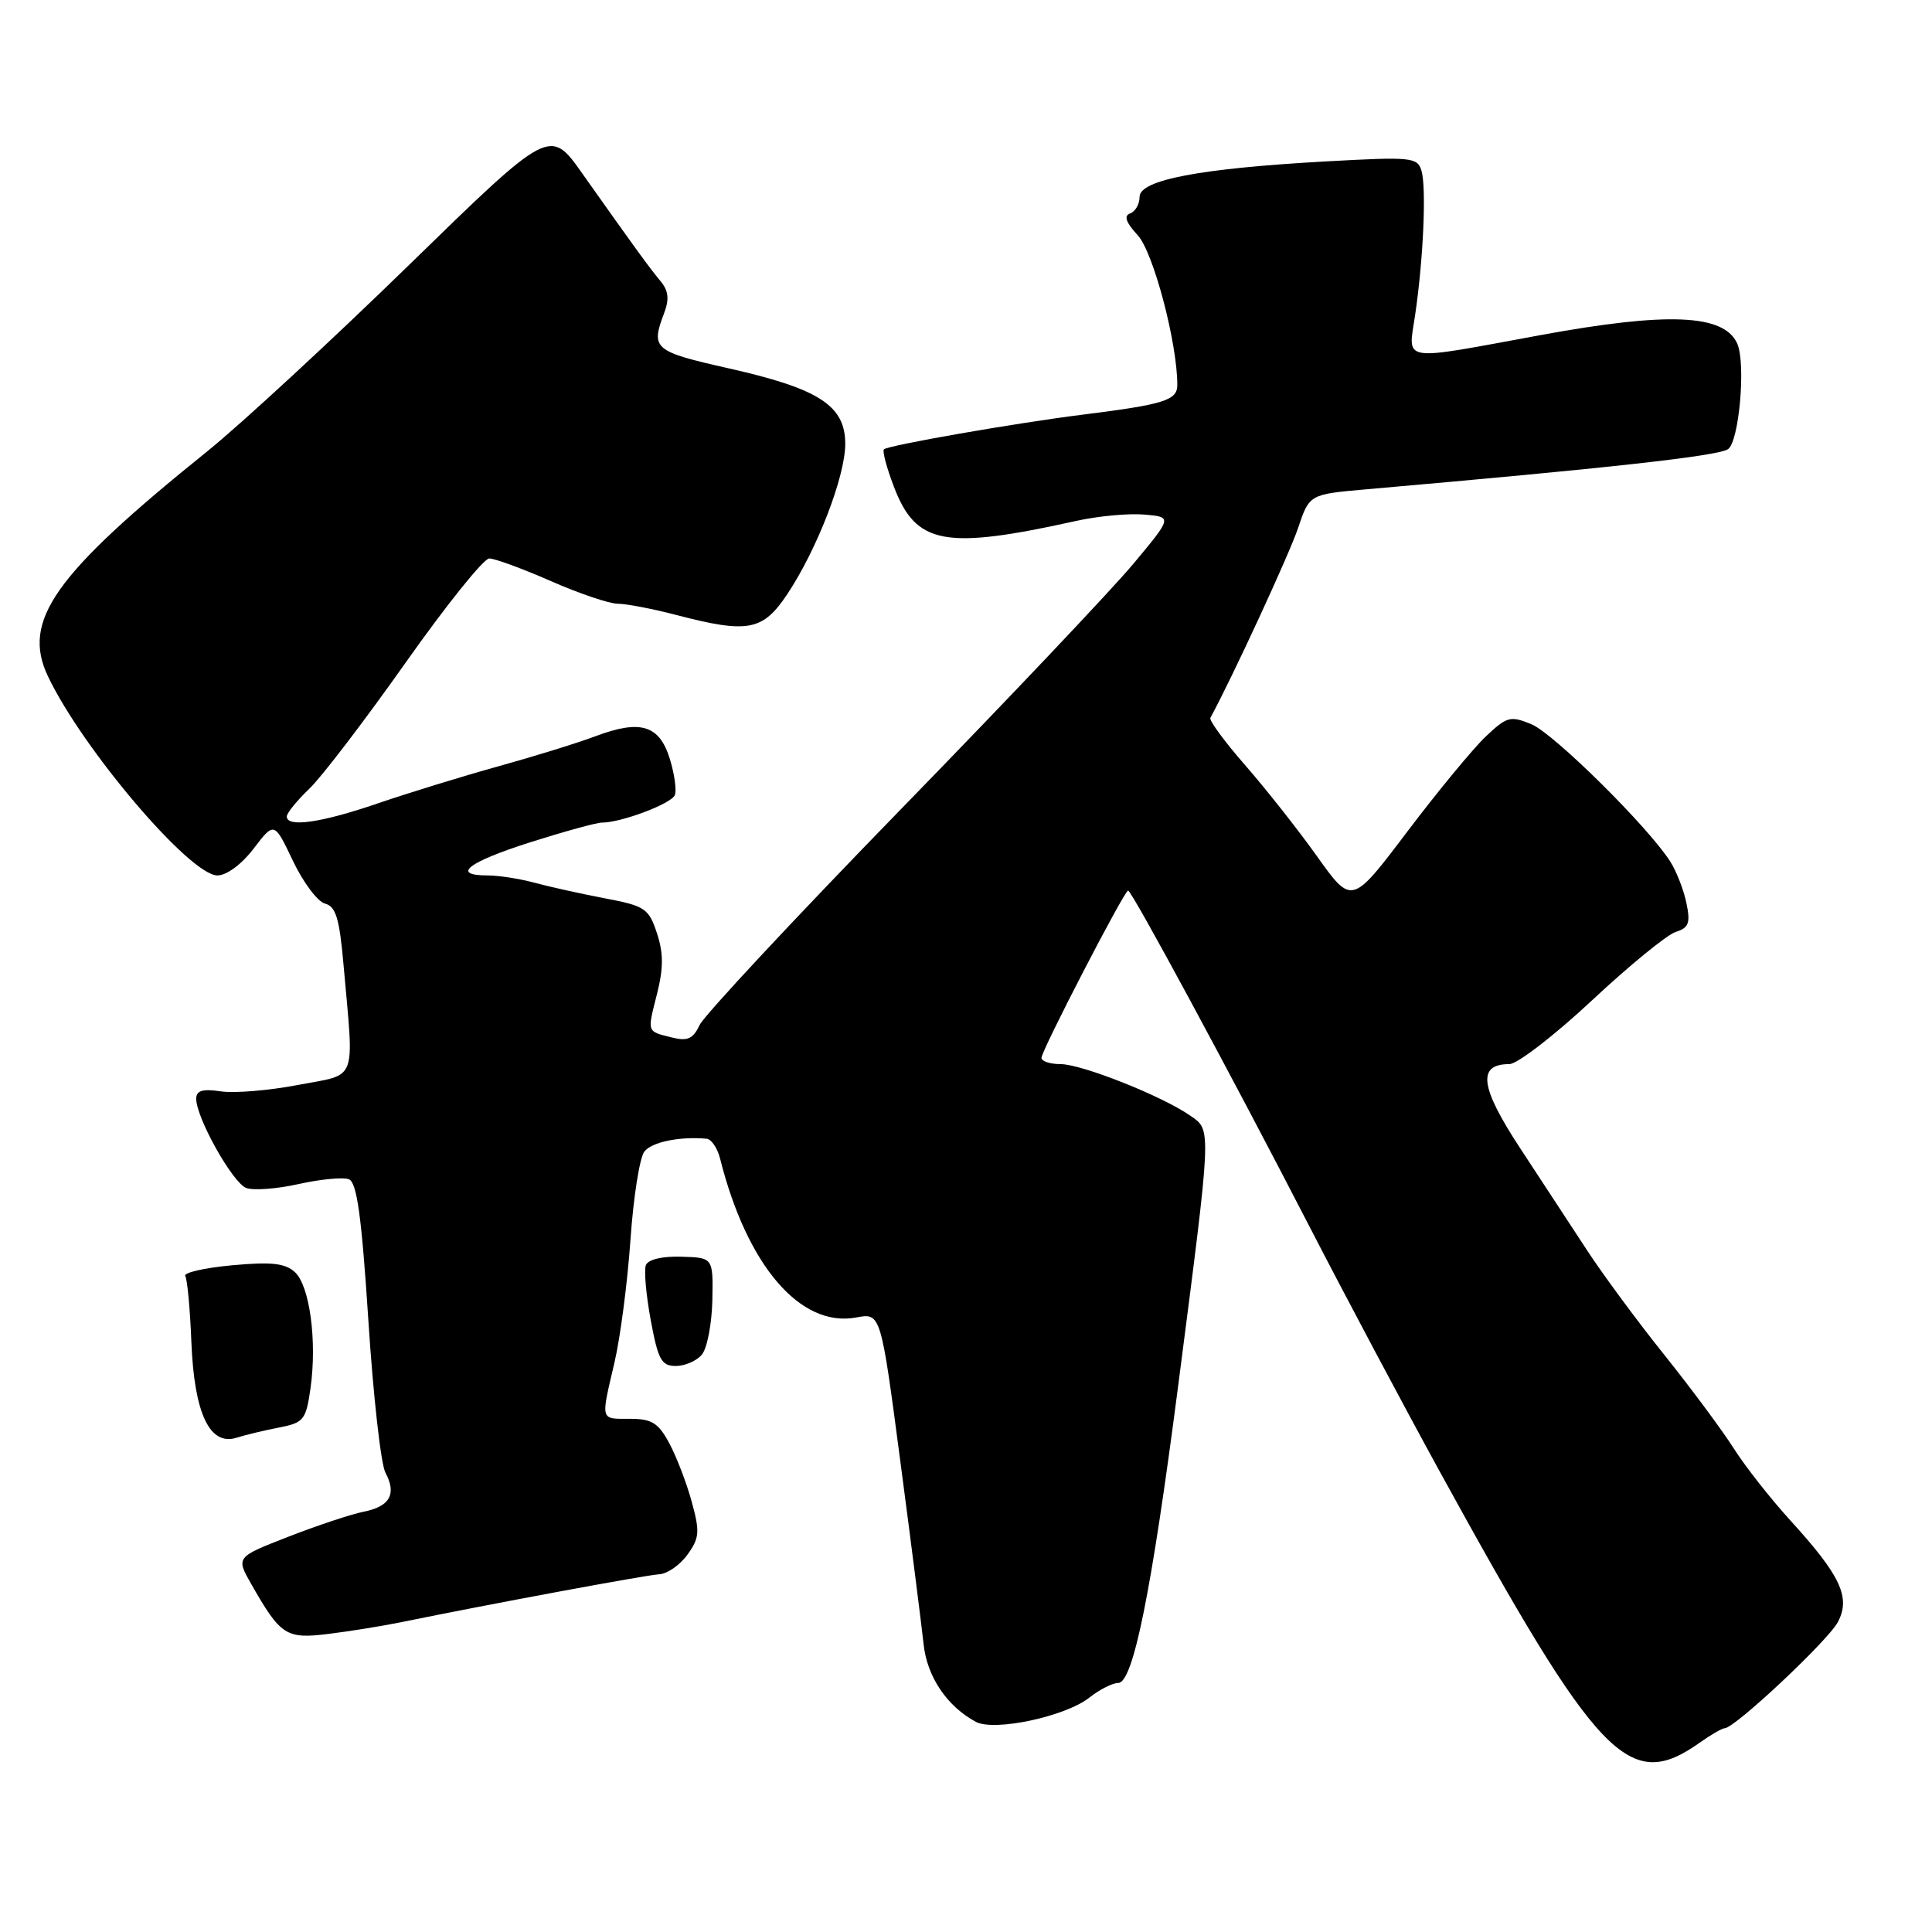 <?xml version="1.0" encoding="UTF-8" standalone="no"?>
<!DOCTYPE svg PUBLIC "-//W3C//DTD SVG 1.1//EN" "http://www.w3.org/Graphics/SVG/1.1/DTD/svg11.dtd" >
<svg xmlns="http://www.w3.org/2000/svg" xmlns:xlink="http://www.w3.org/1999/xlink" version="1.1" viewBox="0 0 256 256">
 <g >
 <path fill="currentColor"
d=" M 225.21 230.92 C 226.70 229.86 228.20 229.00 228.53 229.00 C 229.86 229.00 242.27 217.35 243.54 214.91 C 245.24 211.64 243.89 208.77 237.21 201.44 C 234.62 198.60 231.24 194.30 229.71 191.89 C 228.17 189.47 224.03 183.90 220.51 179.50 C 216.98 175.10 212.39 168.88 210.30 165.68 C 208.21 162.48 204.20 156.36 201.38 152.07 C 196.10 144.01 195.72 141.00 200.00 141.00 C 201.04 141.00 205.96 137.21 210.92 132.58 C 215.88 127.94 220.88 123.86 222.03 123.49 C 223.78 122.94 224.01 122.31 223.46 119.66 C 223.10 117.92 222.14 115.46 221.33 114.18 C 218.43 109.60 205.90 97.20 202.93 95.97 C 200.13 94.81 199.67 94.94 196.85 97.61 C 195.18 99.20 190.50 104.87 186.46 110.21 C 179.12 119.92 179.12 119.92 174.51 113.46 C 171.98 109.91 167.68 104.47 164.97 101.37 C 162.26 98.27 160.20 95.46 160.38 95.12 C 163.19 89.98 170.85 73.41 171.99 70.00 C 173.50 65.50 173.50 65.50 181.00 64.84 C 213.25 62.02 227.48 60.44 228.95 59.53 C 230.44 58.61 231.37 48.10 230.18 45.50 C 228.42 41.62 220.98 41.31 204.15 44.40 C 185.28 47.87 186.58 48.08 187.51 41.75 C 188.61 34.31 189.02 24.83 188.35 22.61 C 187.81 20.83 187.00 20.76 175.64 21.39 C 158.97 22.32 151.00 23.84 151.00 26.09 C 151.00 27.05 150.44 28.03 149.75 28.28 C 148.88 28.59 149.19 29.48 150.77 31.19 C 152.83 33.45 156.00 45.43 156.00 51.01 C 156.00 53.05 154.26 53.59 143.41 54.95 C 134.48 56.07 117.66 59.01 117.12 59.54 C 116.90 59.77 117.49 62.00 118.45 64.50 C 121.38 72.18 125.15 72.89 142.67 69.01 C 145.51 68.38 149.53 68.01 151.59 68.18 C 155.35 68.50 155.35 68.50 150.19 74.69 C 147.35 78.10 133.50 92.72 119.41 107.19 C 105.32 121.66 93.31 134.54 92.71 135.81 C 91.84 137.65 91.11 137.99 89.06 137.48 C 85.66 136.63 85.75 136.88 87.06 131.69 C 87.92 128.26 87.92 126.28 87.04 123.63 C 85.97 120.38 85.46 120.04 80.19 119.04 C 77.06 118.44 72.87 117.52 70.88 116.98 C 68.90 116.44 66.08 116.00 64.63 116.00 C 59.72 116.00 61.97 114.25 70.25 111.61 C 74.79 110.17 79.07 108.99 79.77 109.00 C 82.32 109.00 88.98 106.49 89.42 105.35 C 89.67 104.71 89.37 102.55 88.76 100.57 C 87.38 96.08 84.89 95.31 78.94 97.54 C 76.50 98.46 70.67 100.26 66.00 101.55 C 61.33 102.85 54.16 105.05 50.07 106.45 C 42.58 109.02 38.00 109.68 38.00 108.19 C 38.00 107.74 39.34 106.09 40.99 104.51 C 42.63 102.94 48.36 95.43 53.73 87.83 C 59.10 80.22 64.09 74.00 64.83 74.00 C 65.56 74.00 69.24 75.35 73.00 77.00 C 76.76 78.65 80.75 80.00 81.87 80.00 C 82.99 80.00 86.49 80.67 89.66 81.50 C 99.12 83.96 101.07 83.60 104.32 78.73 C 108.28 72.77 111.99 63.16 112.00 58.82 C 112.00 53.75 108.55 51.51 96.57 48.81 C 86.64 46.58 86.21 46.21 87.98 41.55 C 88.71 39.63 88.59 38.53 87.51 37.24 C 85.99 35.40 84.19 32.93 77.18 23.02 C 72.87 16.91 72.87 16.91 54.21 35.10 C 43.95 45.10 31.94 56.19 27.53 59.75 C 7.13 76.17 2.84 82.24 6.36 89.63 C 10.97 99.29 25.19 116.00 28.81 116.00 C 30.03 116.00 32.03 114.52 33.62 112.43 C 36.34 108.87 36.34 108.87 38.81 114.06 C 40.17 116.92 42.08 119.47 43.06 119.73 C 44.50 120.10 44.98 121.69 45.52 127.85 C 46.92 143.70 47.48 142.24 39.50 143.76 C 35.65 144.50 31.04 144.88 29.25 144.61 C 26.84 144.25 26.00 144.50 26.00 145.60 C 26.00 148.12 30.82 156.72 32.62 157.41 C 33.57 157.77 36.70 157.54 39.58 156.89 C 42.47 156.25 45.46 155.96 46.23 156.26 C 47.29 156.67 47.91 161.13 48.81 174.95 C 49.45 184.93 50.47 194.01 51.07 195.13 C 52.59 197.97 51.67 199.62 48.18 200.31 C 46.53 200.64 42.05 202.13 38.22 203.62 C 31.26 206.33 31.26 206.33 33.30 209.91 C 37.18 216.72 37.91 217.19 43.46 216.51 C 46.23 216.17 50.52 215.48 53.00 214.98 C 64.97 212.53 85.60 208.70 87.34 208.60 C 88.41 208.55 90.10 207.38 91.09 206.00 C 92.69 203.79 92.75 202.97 91.66 199.00 C 90.99 196.53 89.65 193.04 88.69 191.25 C 87.24 188.54 86.37 188.00 83.47 188.00 C 79.49 188.00 79.59 188.37 81.43 180.50 C 82.20 177.20 83.15 169.89 83.54 164.27 C 83.93 158.64 84.76 153.38 85.38 152.59 C 86.36 151.32 90.07 150.56 93.64 150.89 C 94.27 150.95 95.07 152.14 95.42 153.54 C 98.98 167.70 106.06 175.96 113.46 174.57 C 116.71 173.96 116.71 173.96 119.31 193.73 C 120.75 204.60 122.12 215.46 122.38 217.85 C 122.83 222.16 125.47 226.09 129.30 228.15 C 131.73 229.46 141.15 227.46 144.35 224.94 C 145.70 223.87 147.42 223.00 148.17 223.00 C 150.14 223.00 152.57 210.97 156.08 183.88 C 160.59 149.01 160.56 149.81 157.73 147.84 C 154.04 145.25 143.34 141.00 140.53 141.00 C 139.14 141.00 138.00 140.63 138.00 140.17 C 138.00 139.20 148.98 118.00 149.48 118.00 C 149.96 118.00 163.19 142.50 173.50 162.50 C 178.32 171.85 186.10 186.47 190.78 195.00 C 211.86 233.38 215.85 237.54 225.21 230.92 Z  M 37.00 189.15 C 40.24 188.52 40.55 188.14 41.14 183.98 C 42.03 177.70 41.04 170.34 39.06 168.55 C 37.75 167.37 35.92 167.18 30.72 167.66 C 27.06 168.00 24.28 168.64 24.55 169.08 C 24.82 169.52 25.19 173.47 25.36 177.87 C 25.74 187.30 27.79 191.62 31.33 190.51 C 32.53 190.13 35.08 189.52 37.00 189.15 Z  M 93.01 179.48 C 93.70 178.65 94.32 175.42 94.39 172.30 C 94.50 166.64 94.50 166.64 90.28 166.52 C 87.73 166.44 85.87 166.89 85.58 167.64 C 85.32 168.33 85.61 171.62 86.23 174.95 C 87.20 180.18 87.65 181.00 89.55 181.00 C 90.76 181.00 92.32 180.32 93.01 179.48 Z "/>
</g>
</svg>